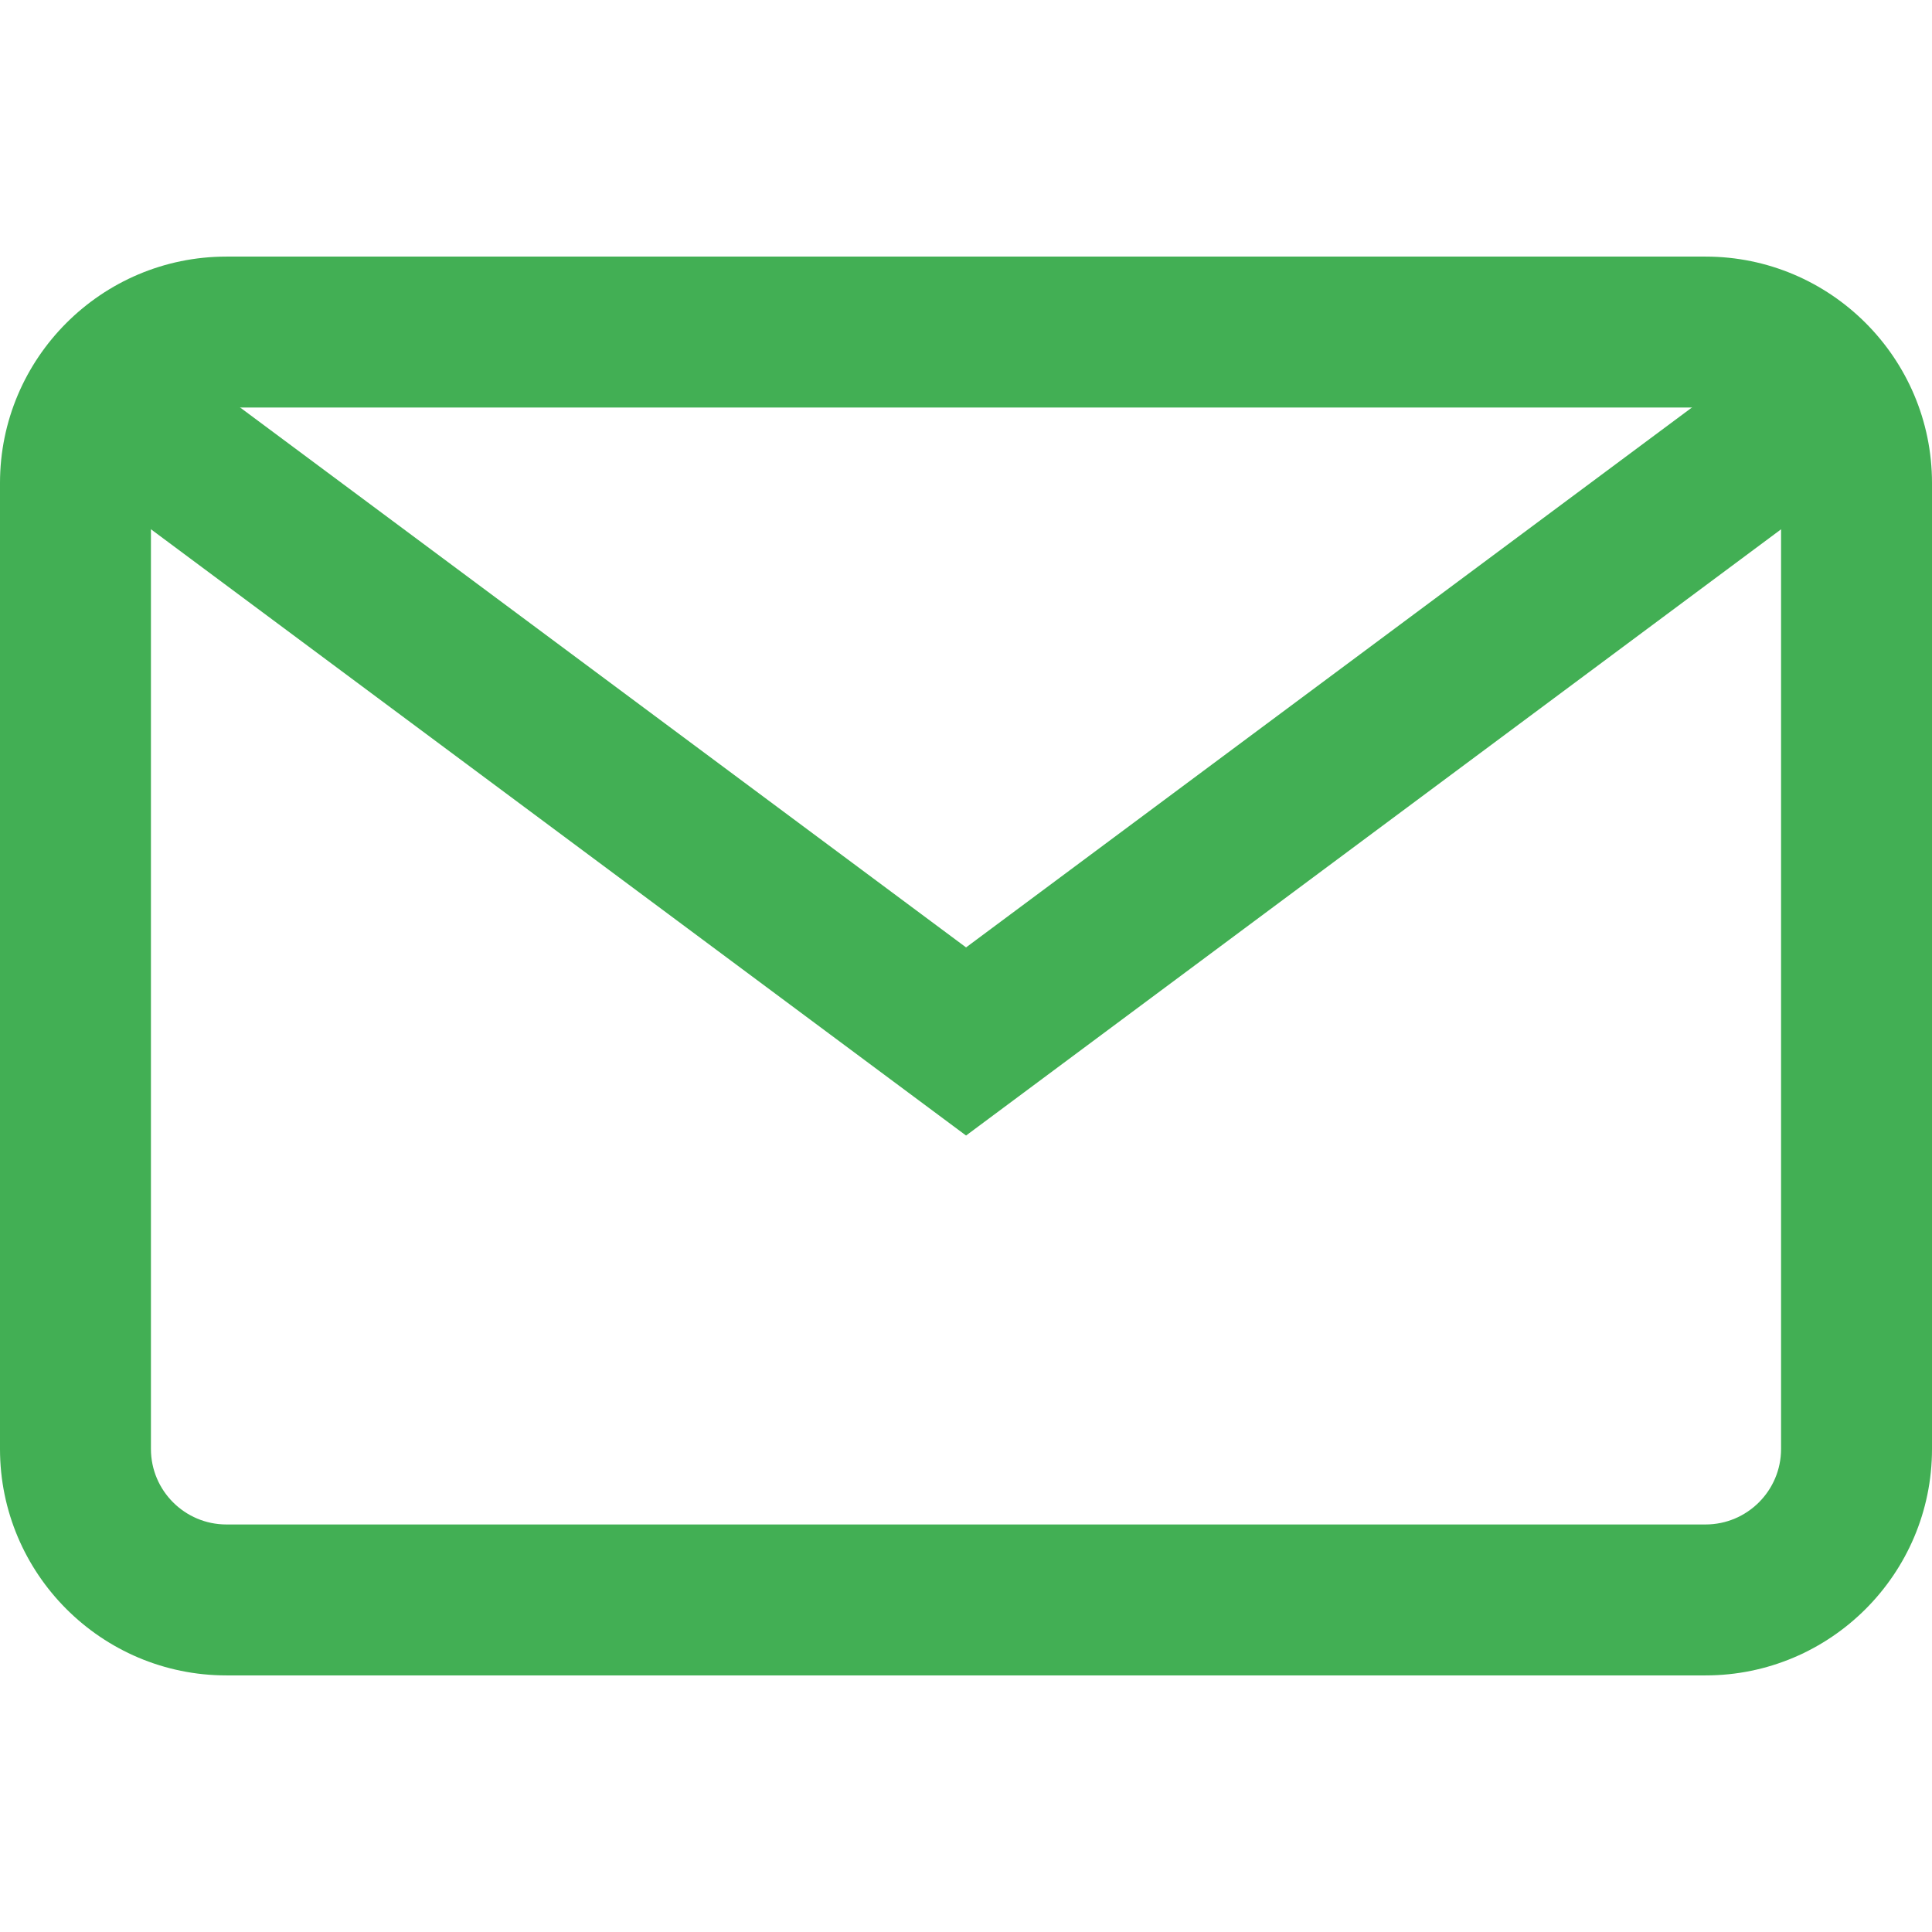 <svg width="32" height="32" viewBox="0 0 32 32" fill="none" xmlns="http://www.w3.org/2000/svg">
<path d="M28.25 4.25H3.75C1.682 4.25 0 5.932 0 8V24C0 26.068 1.682 27.75 3.75 27.75H28.25C30.318 27.75 32 26.068 32 24V8C32 5.932 30.318 4.25 28.25 4.25ZM29.5 24C29.5 24.689 28.939 25.25 28.25 25.25H3.75C3.061 25.25 2.5 24.689 2.5 24V8C2.5 7.311 3.061 6.75 3.75 6.75H28.25C28.939 6.75 29.5 7.311 29.5 8V24Z" fill="#42AF54"/>
<path d="M29.288 5.809L16.001 15.692L2.713 5.809L1.221 7.815L16.001 18.808L30.78 7.815L29.288 5.809Z" fill="#42AF54"/>
</svg>
